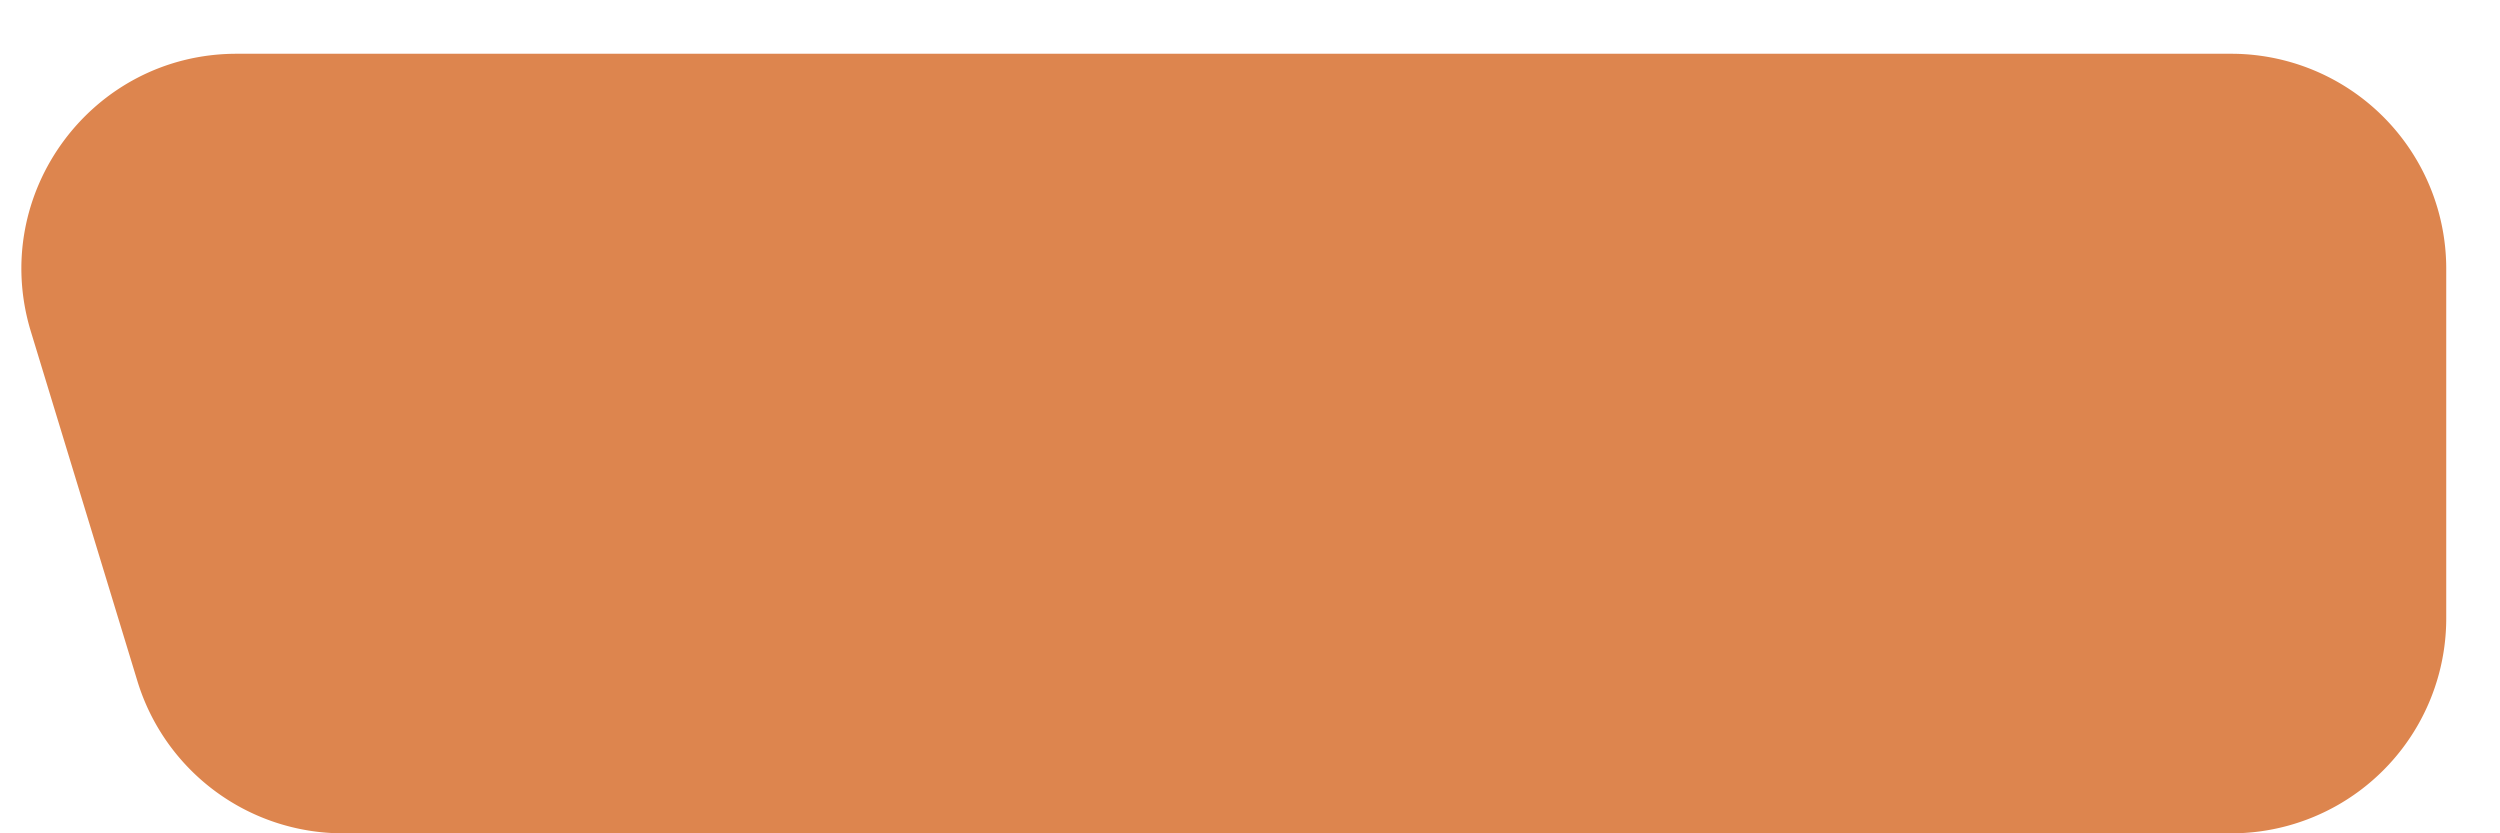 <svg width="93" height="31" viewBox="0 0 93 31" fill="none" xmlns="http://www.w3.org/2000/svg"><path d="M93 8a8 8 0 0 0-8-8H10.801C5.428 0 1.582 5.192 3.148 10.332l3.962 13A8 8 0 0 0 14.762 29H85a8 8 0 0 0 8-8V8z" fill="#DD854E" filter="url(#a)"/><defs><filter id="a" x=".796" y="0" width="92.204" height="31" filterUnits="userSpaceOnUse" color-interpolation-filters="sRGB"><feFlood flood-opacity="0" result="BackgroundImageFix"/><feColorMatrix in="SourceAlpha" values="0 0 0 0 0 0 0 0 0 0 0 0 0 0 0 0 0 0 127 0" result="hardAlpha"/><feOffset dx="-2" dy="2"/><feComposite in2="hardAlpha" operator="out"/><feColorMatrix values="0 0 0 0 0.867 0 0 0 0 0.522 0 0 0 0 0.306 0 0 0 0.25 0"/><feBlend in2="BackgroundImageFix" result="effect1_dropShadow_266_320"/><feBlend in="SourceGraphic" in2="effect1_dropShadow_266_320" result="shape"/></filter></defs></svg>